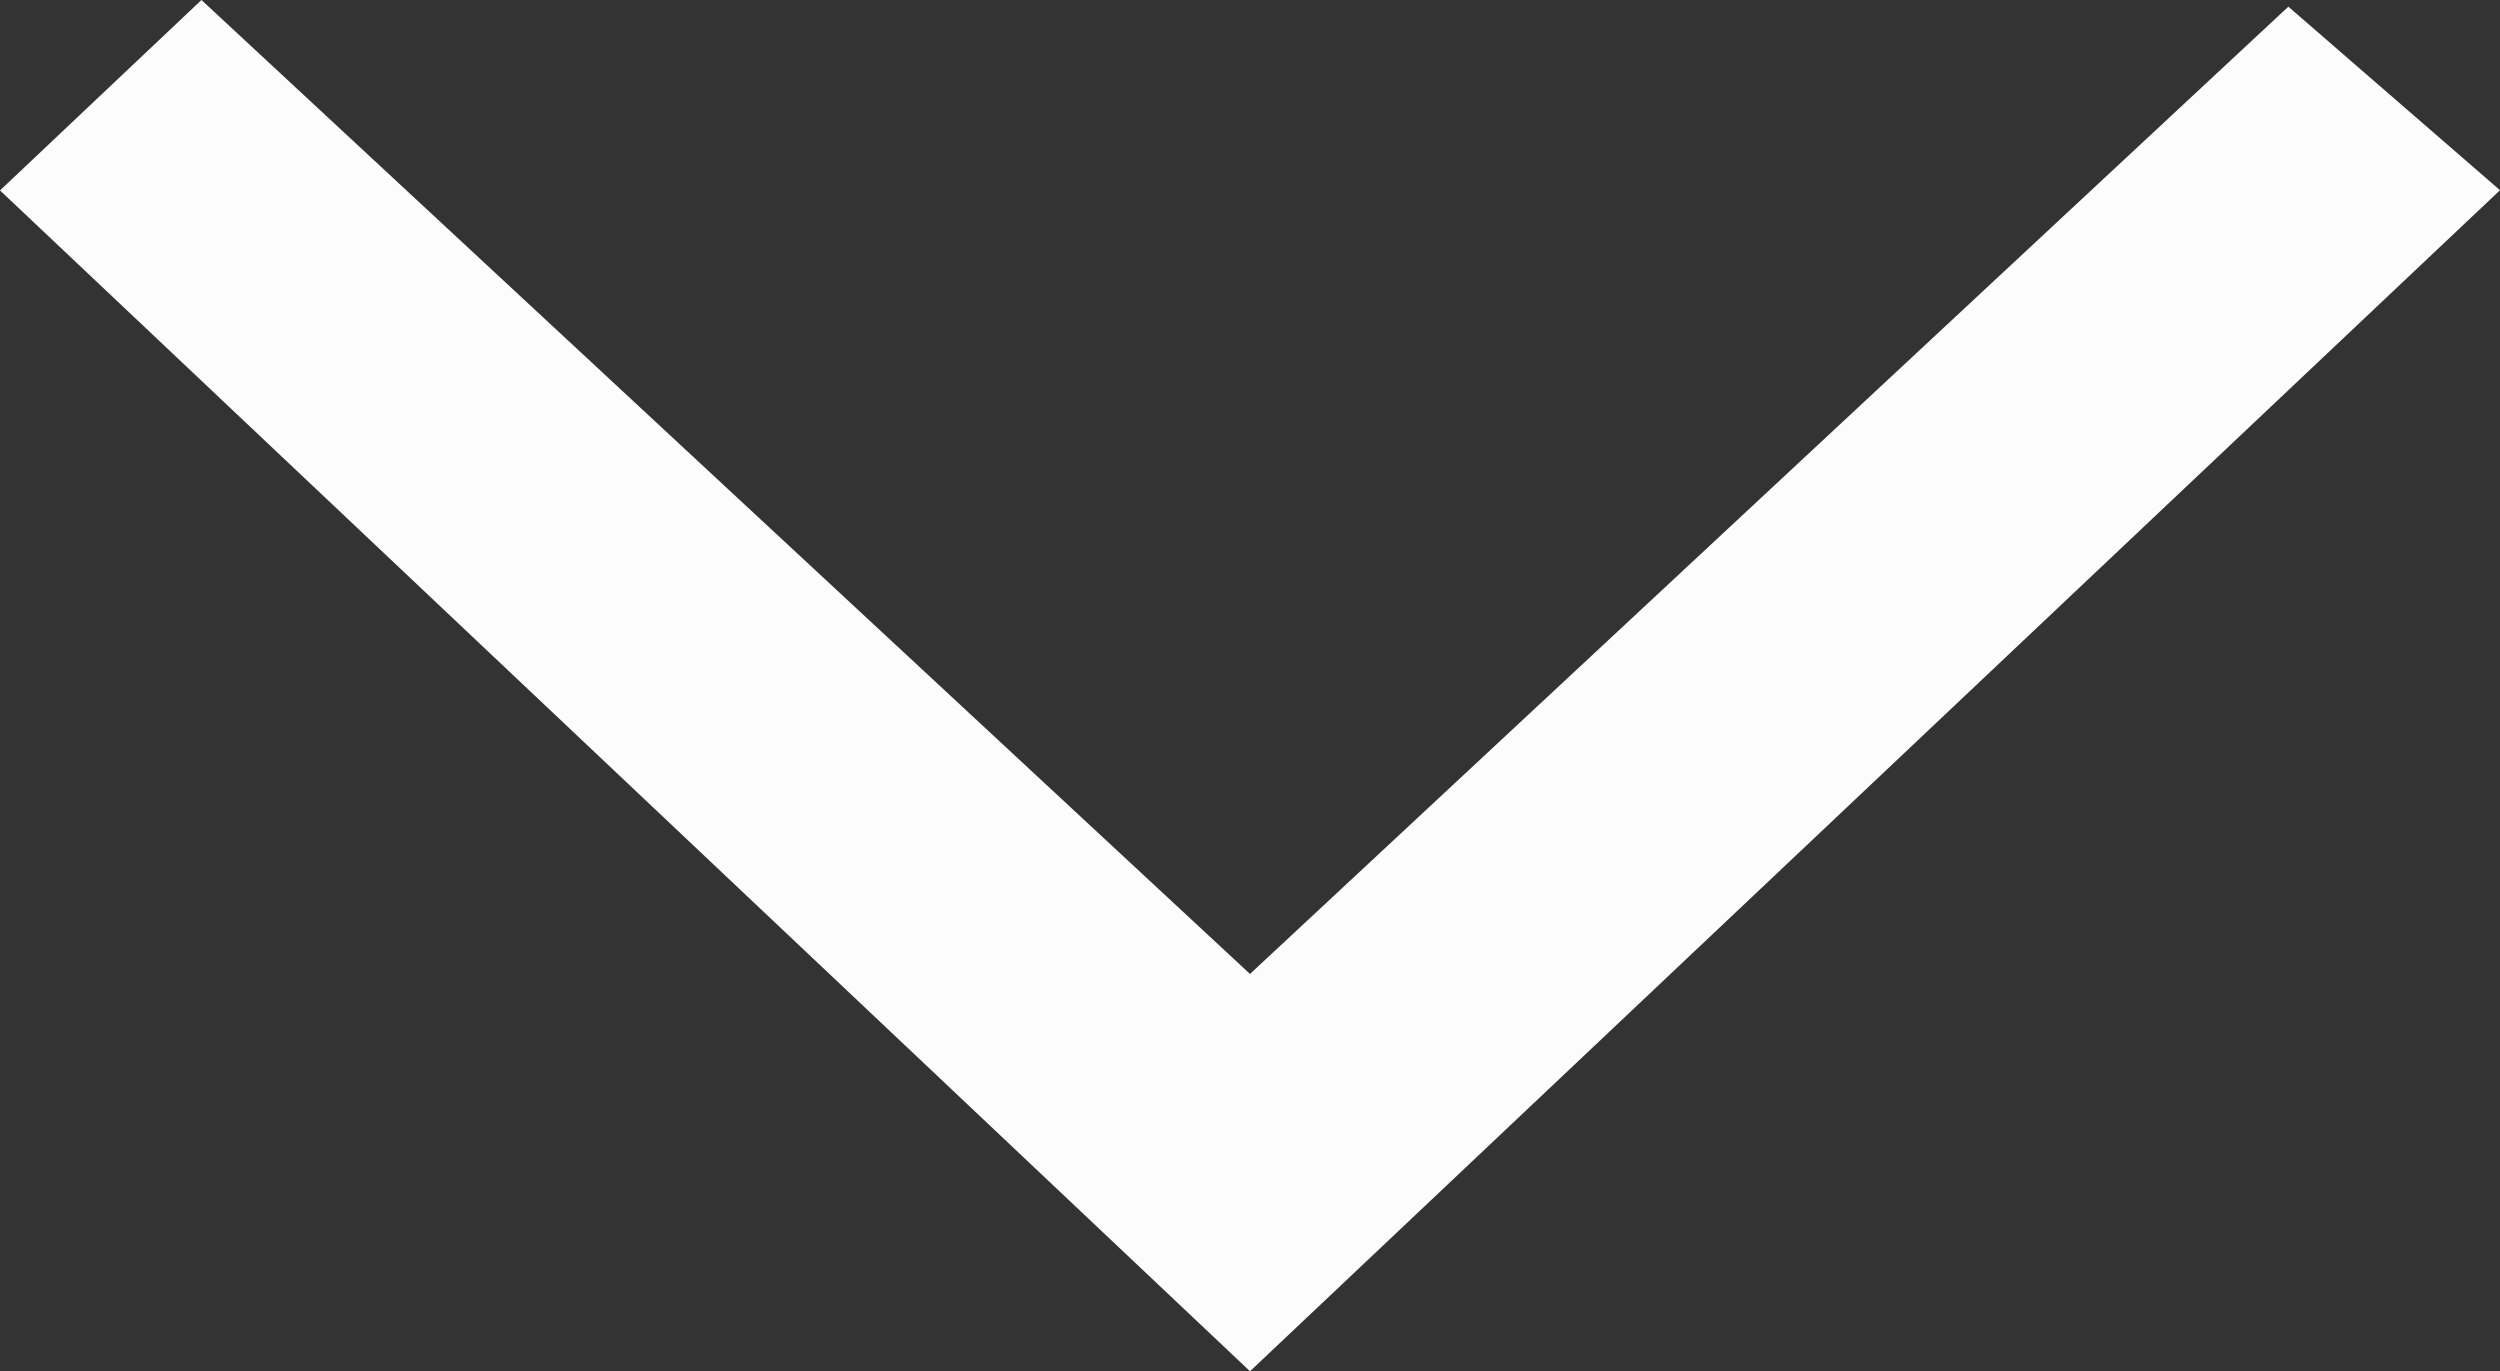 <?xml version="1.0" encoding="utf-8"?>
<!-- Generator: Adobe Illustrator 17.0.0, SVG Export Plug-In . SVG Version: 6.00 Build 0)  -->
<!DOCTYPE svg PUBLIC "-//W3C//DTD SVG 1.1//EN" "http://www.w3.org/Graphics/SVG/1.1/DTD/svg11.dtd">
<svg version="1.1" id="Layer_1" xmlns="http://www.w3.org/2000/svg" xmlns:xlink="http://www.w3.org/1999/xlink" x="0px" y="0px"
	 width="12px" height="6.582px" viewBox="0 0.419 12 6.582" enable-background="new 0 0.419 12 6.582" xml:space="preserve">
<rect x="0" y="0.419" width="12" height="6.582" fill="#333333" stroke="none"/>
<path fill="#FCFCFC" d="M10.984,0.451L6,5.094L0.967,0.419L0,1.333l6,5.668l6-5.669L10.984,0.451z"/>
</svg>
